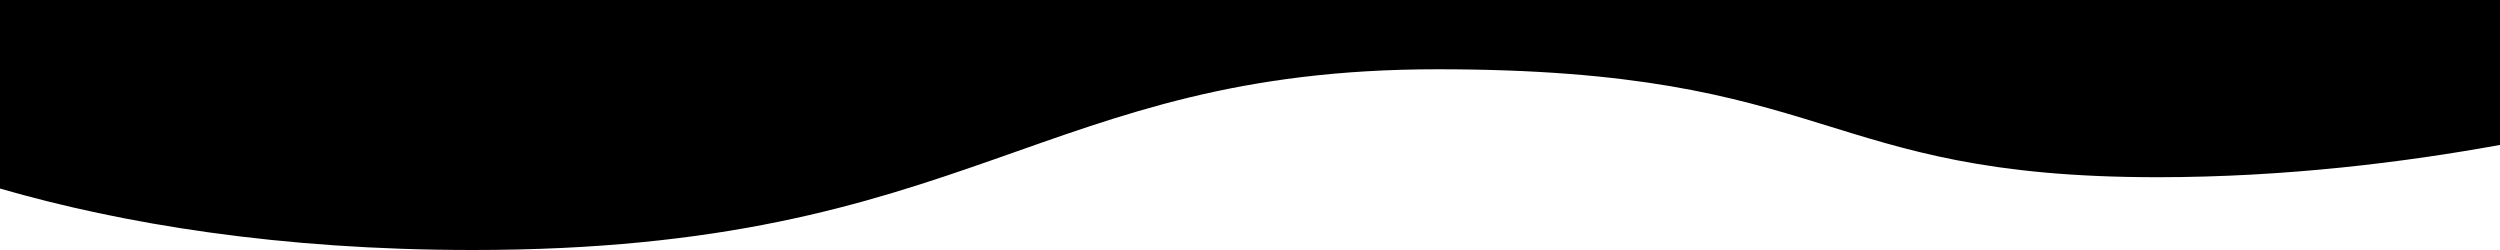 <svg version="1.1" xmlns="http://www.w3.org/2000/svg" viewBox="0 0 1920 192" preserveAspectRatio="none">
<path d="M0,0v144.8C93.5,171.8,214.3,192,363.1,192C747.3,192,798.1,53.2,1104,53.2s291.6,82.9,553,82.9c98.3,0,190.1-11.5,263-24.8
	V0H0z"/>
</svg>
